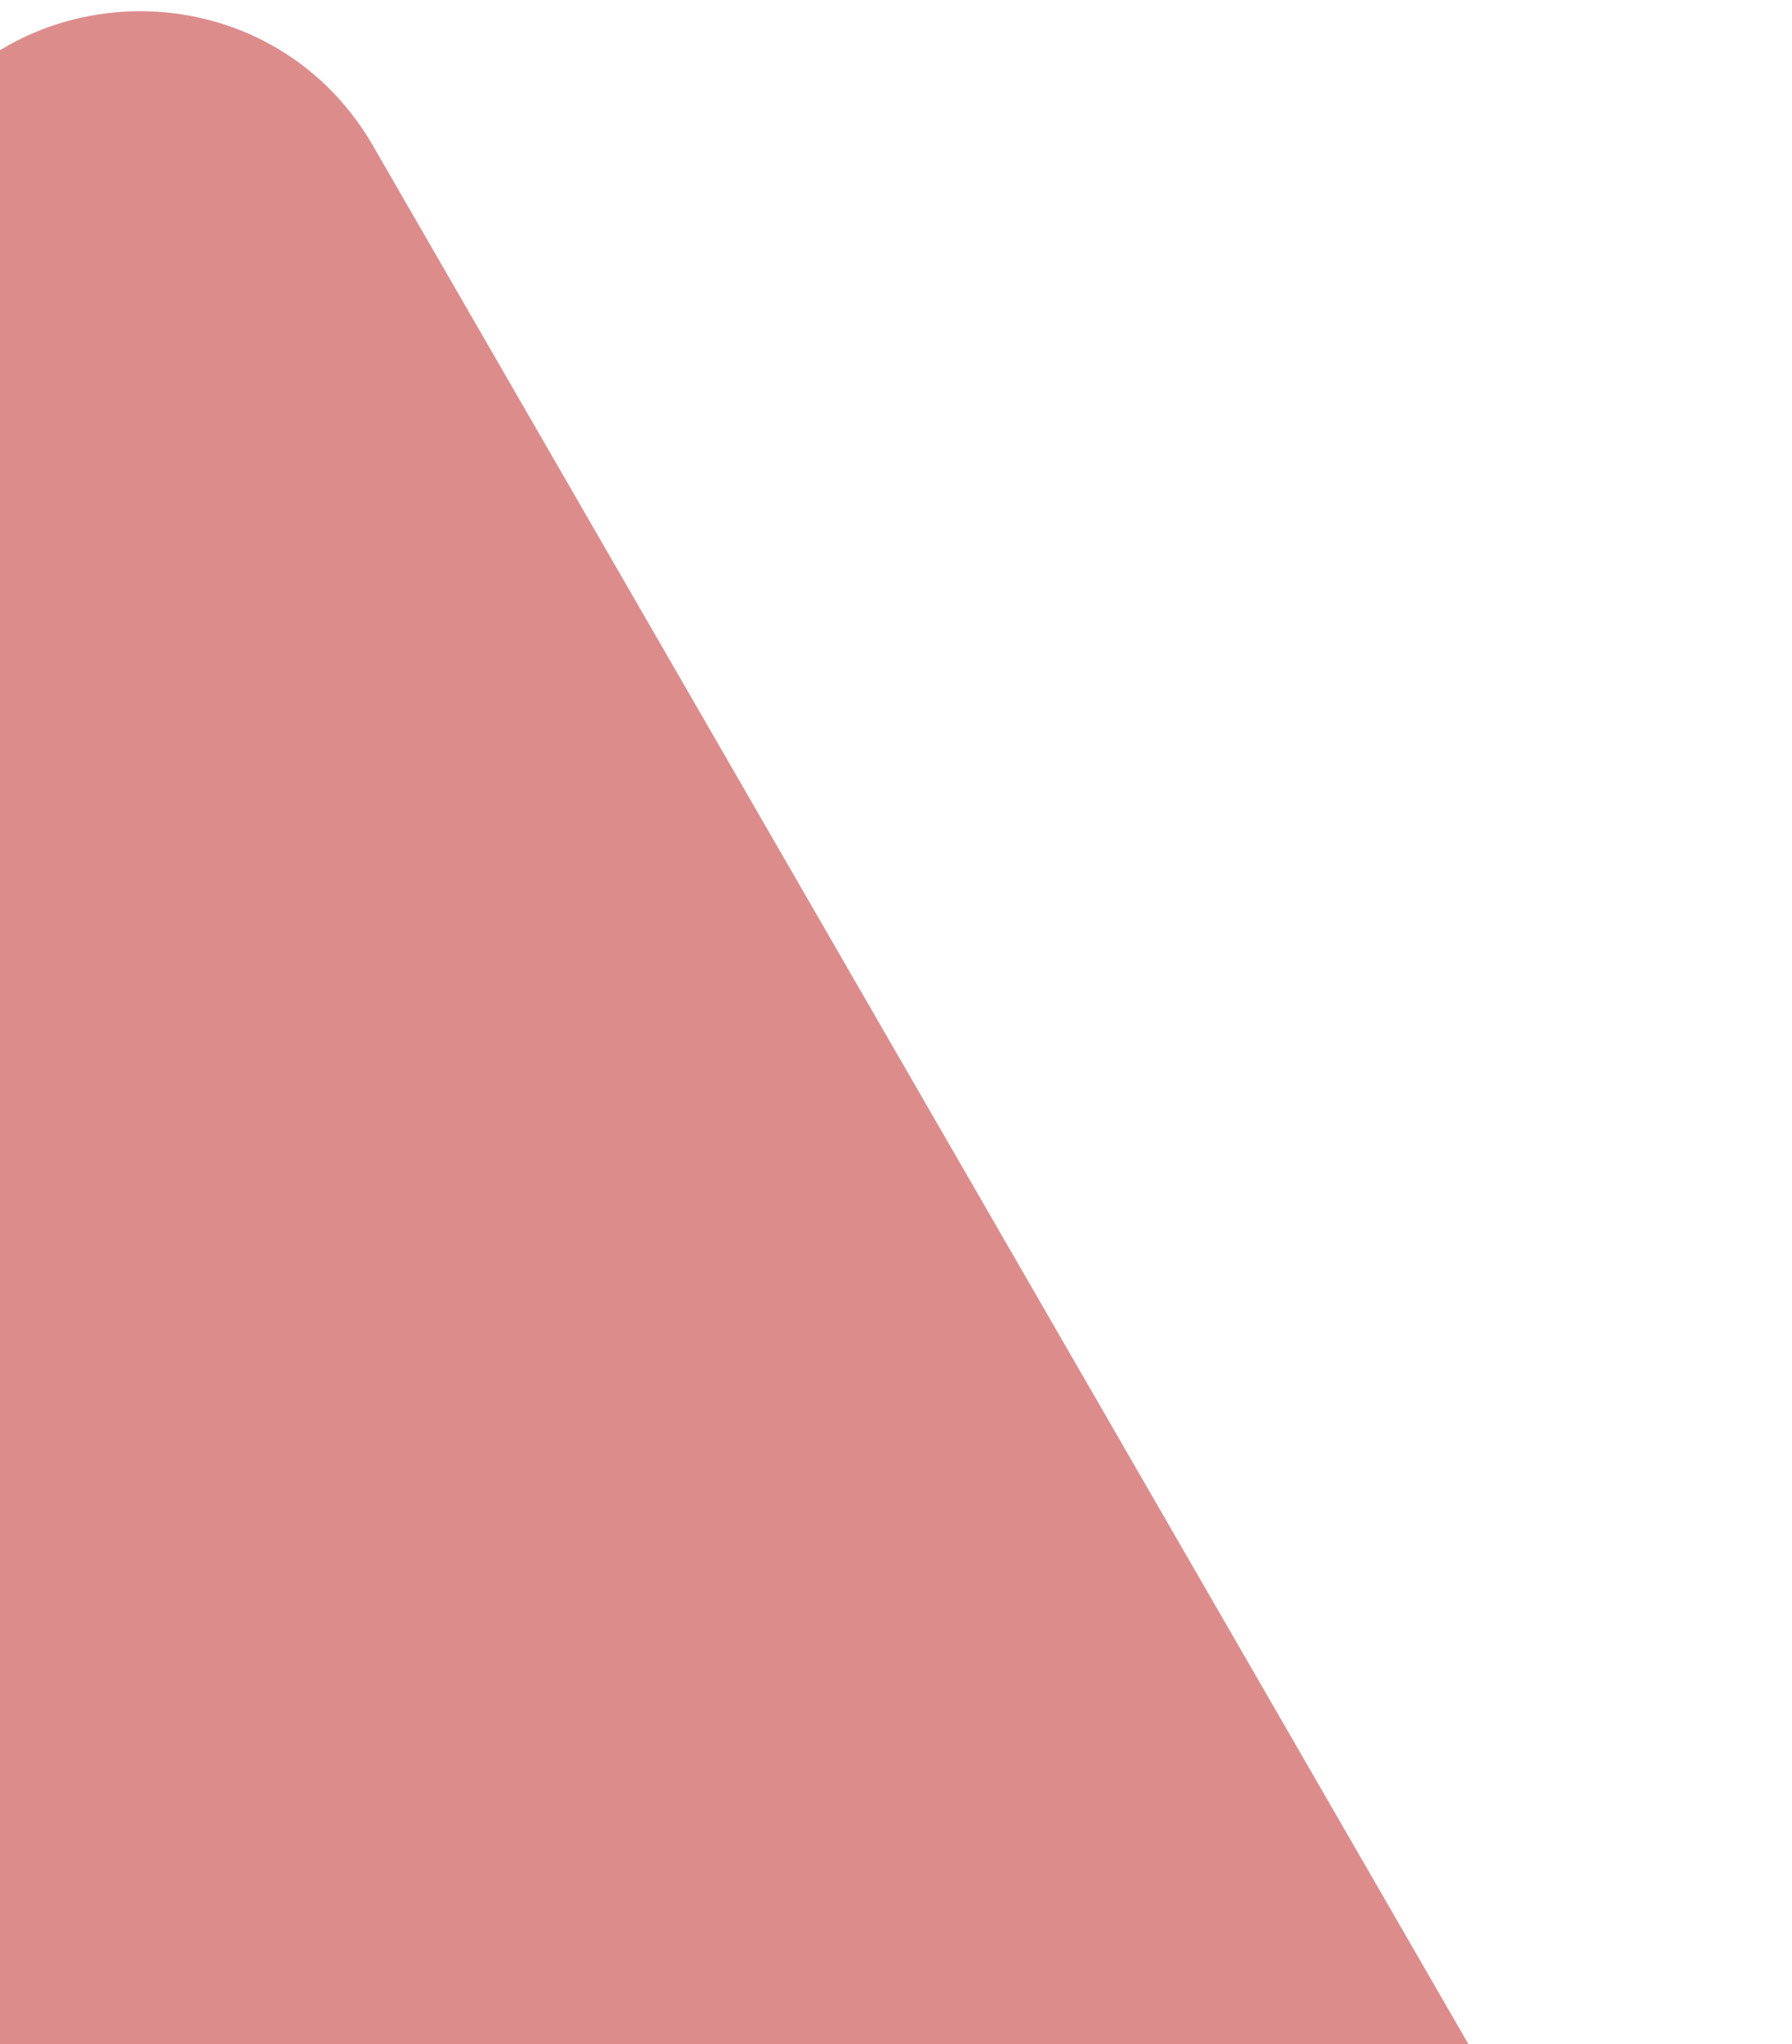 <svg width="100" height="114" viewBox="0 0 100 114" fill="none" xmlns="http://www.w3.org/2000/svg">
<path d="M-5.169 8.125C0.604 -1.875 15.038 -1.875 20.812 8.125L97.888 141.625C103.661 151.625 96.444 164.125 84.897 164.125H-69.255C-80.802 164.125 -88.019 151.625 -82.246 141.625L-5.169 8.125Z" fill="#DD8C8C"/>
</svg>
